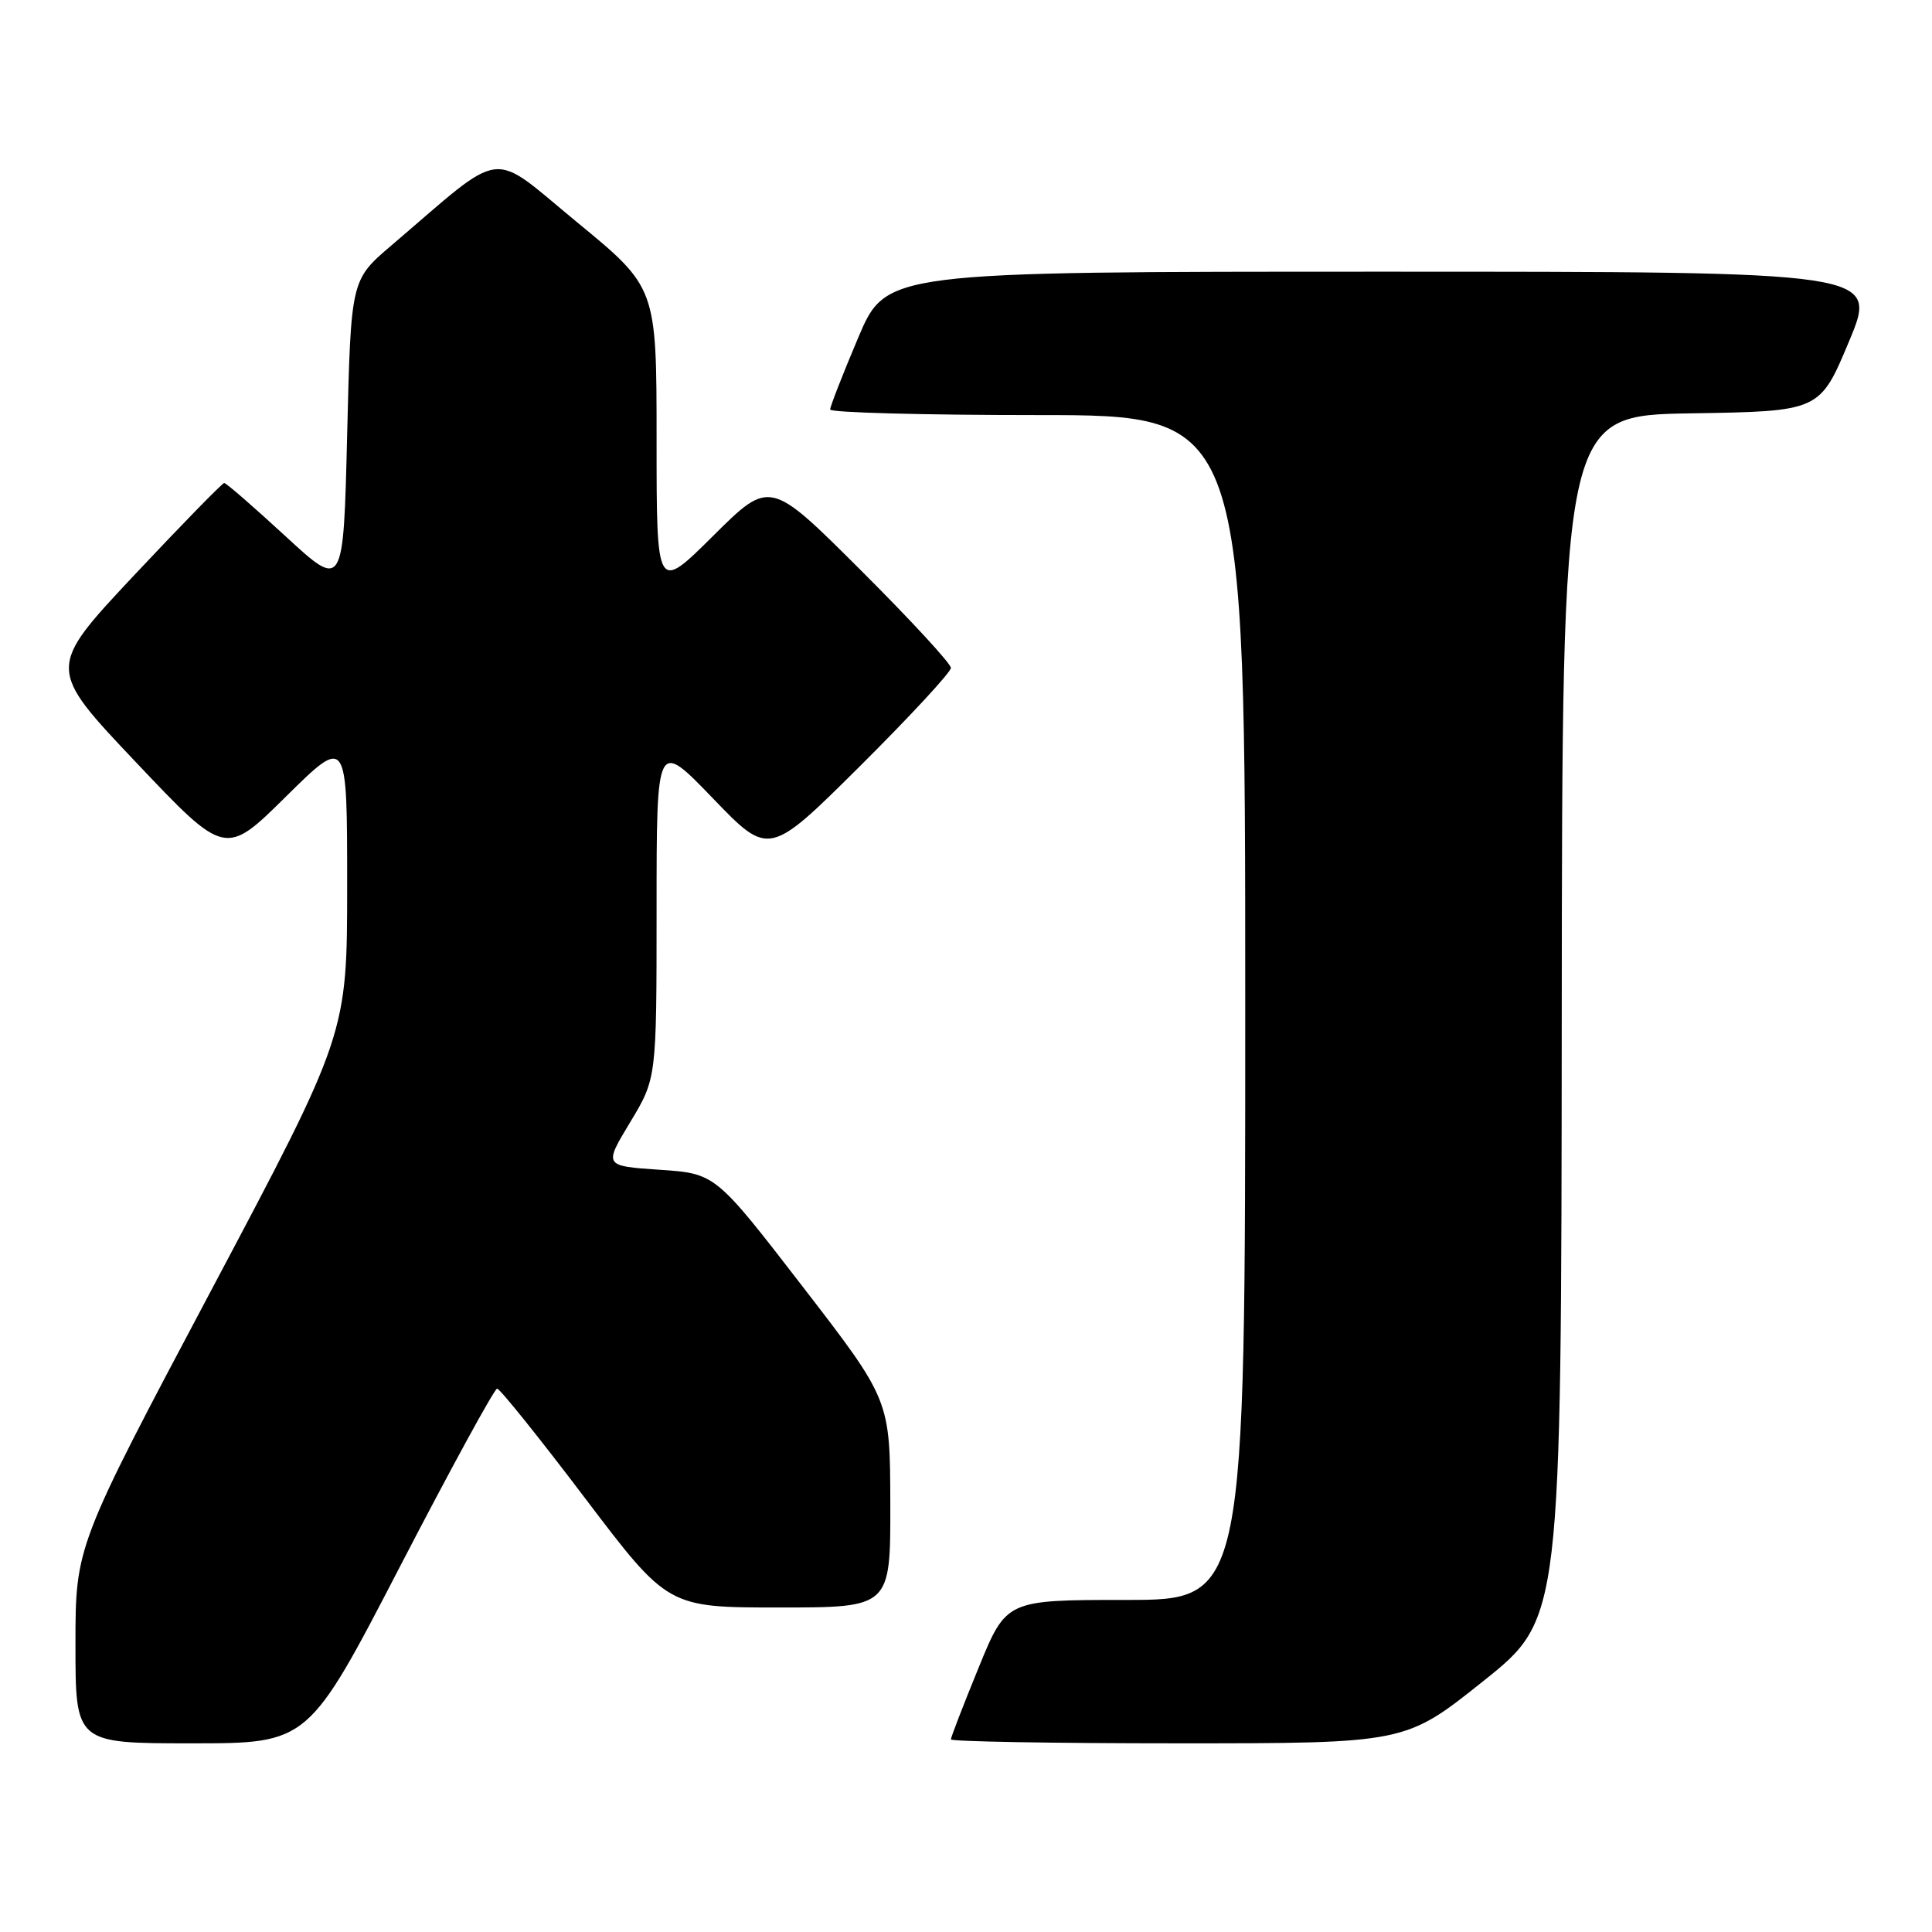 <?xml version="1.0" encoding="UTF-8" standalone="no"?>
<!DOCTYPE svg PUBLIC "-//W3C//DTD SVG 1.1//EN" "http://www.w3.org/Graphics/SVG/1.1/DTD/svg11.dtd" >
<svg xmlns="http://www.w3.org/2000/svg" xmlns:xlink="http://www.w3.org/1999/xlink" version="1.1" viewBox="0 0 256 256">
 <g >
 <path fill="currentColor"
d=" M 53.04 207.50 C 59.74 194.57 65.52 184.00 65.87 184.00 C 66.23 184.00 71.47 190.52 77.51 198.50 C 88.50 213.00 88.50 213.00 103.25 213.00 C 118.00 213.00 118.00 213.00 117.97 199.25 C 117.94 185.50 117.94 185.50 106.37 170.50 C 94.80 155.50 94.80 155.50 87.40 155.00 C 80.00 154.50 80.00 154.50 83.50 148.70 C 87.00 142.90 87.00 142.90 87.00 120.47 C 87.00 98.04 87.00 98.04 94.45 105.77 C 101.89 113.50 101.89 113.50 113.95 101.52 C 120.58 94.92 126.00 89.07 126.00 88.50 C 126.00 87.93 120.60 82.08 114.00 75.50 C 102.01 63.54 102.01 63.54 94.50 71.00 C 87.00 78.45 87.00 78.45 87.00 58.28 C 87.00 38.11 87.00 38.11 76.48 29.46 C 64.68 19.76 67.19 19.44 51.83 32.55 C 46.50 37.10 46.50 37.10 46.00 57.61 C 45.50 78.12 45.50 78.12 37.84 71.06 C 33.63 67.18 29.97 64.00 29.71 64.00 C 29.46 64.00 24.07 69.52 17.73 76.27 C 6.22 88.55 6.22 88.55 18.03 101.02 C 29.85 113.50 29.85 113.50 37.92 105.52 C 46.00 97.55 46.00 97.55 46.00 117.28 C 46.00 137.01 46.00 137.01 28.00 170.95 C 10.00 204.88 10.00 204.88 10.00 217.94 C 10.00 231.00 10.00 231.00 25.43 231.00 C 40.86 231.00 40.86 231.00 53.04 207.50 Z  M 196.55 222.75 C 206.88 214.50 206.88 214.50 206.94 134.77 C 207.00 55.05 207.00 55.05 224.06 54.77 C 241.13 54.50 241.13 54.50 245.00 45.25 C 248.87 36.00 248.87 36.00 183.15 36.00 C 117.42 36.00 117.42 36.00 113.71 44.76 C 111.67 49.58 110.00 53.86 110.00 54.26 C 110.00 54.67 122.38 55.00 137.50 55.00 C 165.00 55.00 165.00 55.00 165.00 133.50 C 165.00 212.00 165.00 212.00 149.17 212.00 C 133.34 212.00 133.34 212.00 129.67 220.98 C 127.65 225.92 126.00 230.19 126.00 230.48 C 126.00 230.76 139.55 231.00 156.11 231.00 C 186.22 231.00 186.22 231.00 196.55 222.75 Z "/>
</g>
</svg>